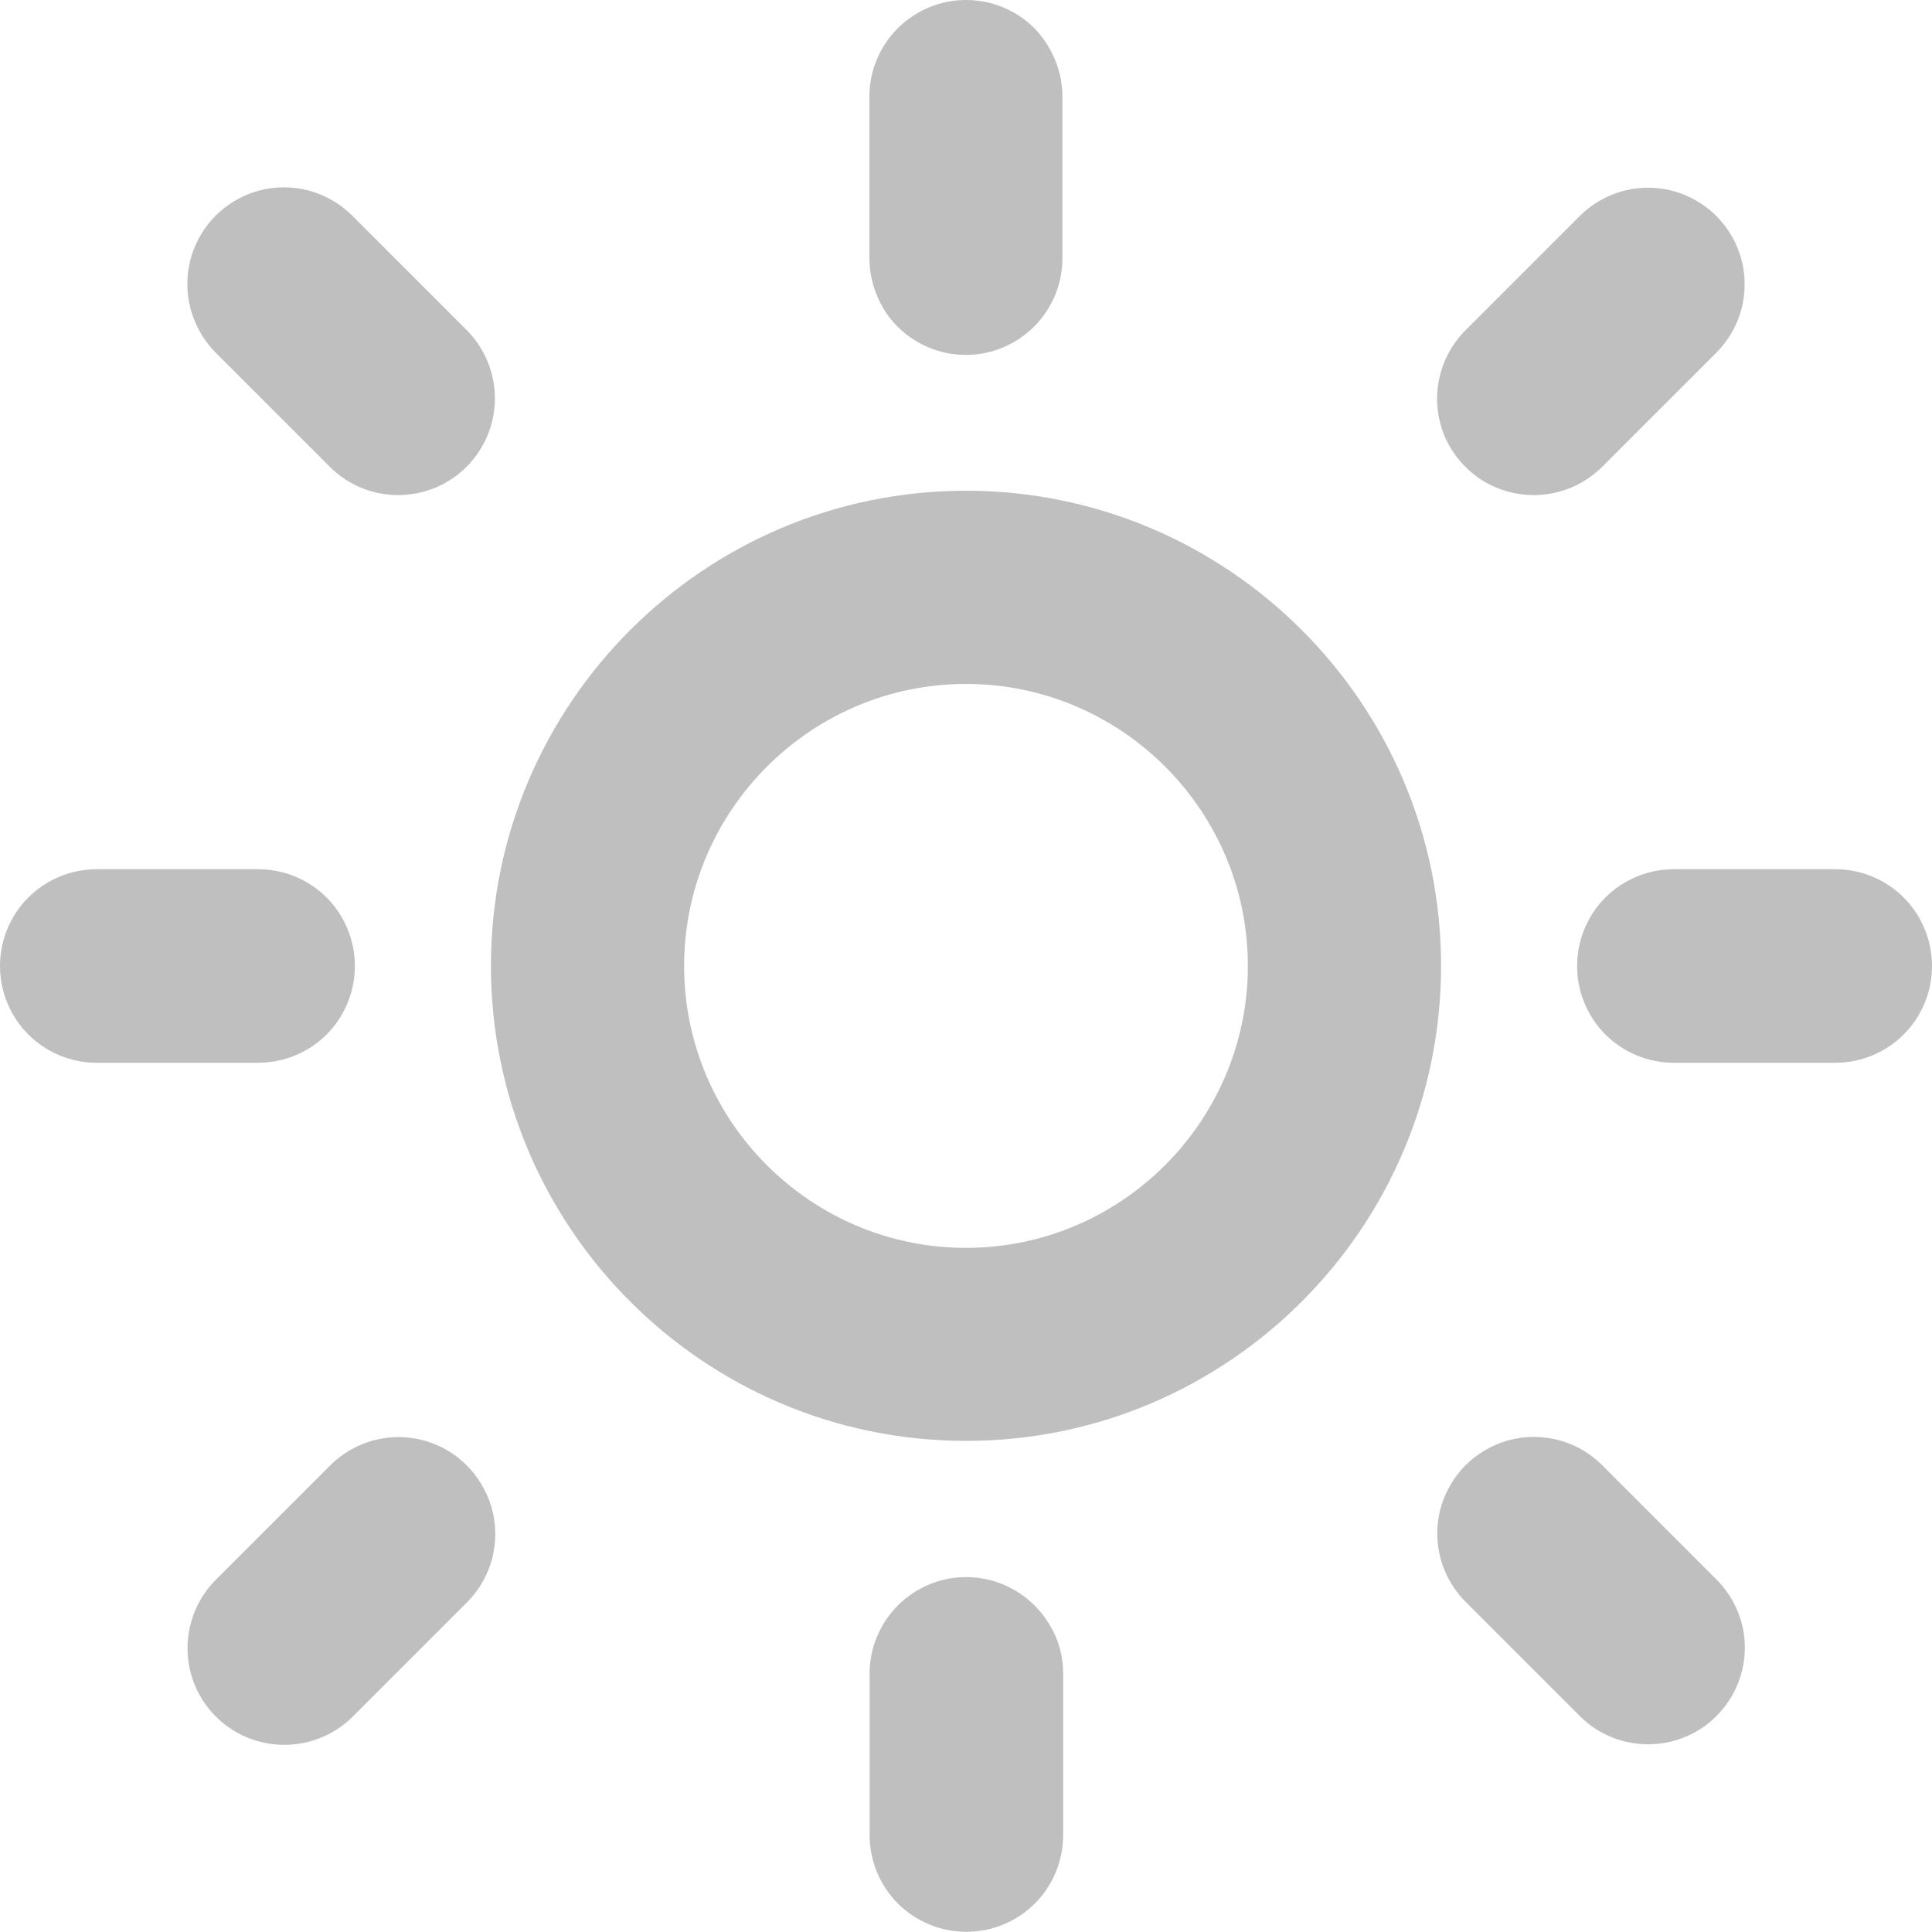<?xml version="1.0" standalone="no"?><!DOCTYPE svg PUBLIC "-//W3C//DTD SVG 1.1//EN" "http://www.w3.org/Graphics/SVG/1.1/DTD/svg11.dtd"><svg class="icon" width="20px" height="20.00px" viewBox="0 0 1024 1024" version="1.1" xmlns="http://www.w3.org/2000/svg"><path fill="#bfbfbf" d="M475.7 173.1c4.8 4.8 10.4 8.5 16.6 11.1 6.2 2.6 12.9 3.9 19.6 3.9 6.7 0 13.4-1.3 19.6-3.9 6.2-2.6 11.9-6.4 16.6-11.1 4.8-4.8 8.5-10.4 11.1-16.6 2.6-6.2 3.9-12.9 3.9-19.6V51.3c0-6.7-1.3-13.4-3.9-19.6S553 19.8 548.3 15c-4.8-4.8-10.4-8.5-16.6-11.1-6.3-2.6-13-3.9-19.7-3.9-6.7 0-13.4 1.3-19.6 3.9-6.2 2.6-11.9 6.4-16.6 11.1-4.8 4.8-8.5 10.4-11.1 16.6-2.6 6.2-3.9 12.9-3.9 19.6v85.5c0 6.7 1.3 13.4 3.9 19.6 2.5 6.4 6.2 12 11 16.8zM548.3 850.9c-4.8-4.8-10.4-8.5-16.6-11.1-6.2-2.6-12.9-3.9-19.6-3.9-6.7 0-13.4 1.3-19.6 3.9-6.2 2.6-11.9 6.4-16.6 11.1-4.8 4.8-8.5 10.4-11.1 16.6-2.6 6.2-3.9 12.9-3.9 19.6v85.5c0 13.6 5.4 26.7 15 36.3s22.7 15 36.3 15c13.6 0 26.7-5.4 36.3-15 9.6-9.6 15-22.7 15-36.3v-85.5c0-6.7-1.3-13.4-3.9-19.6-2.8-6.2-6.5-11.9-11.3-16.6zM114.3 186.9l60.5 60.5c4.8 4.8 10.4 8.6 16.6 11.1 6.2 2.6 12.9 3.9 19.6 3.9 10.2 0 20.1-3 28.5-8.6 8.4-5.6 15-13.7 18.9-23 3.9-9.4 4.9-19.7 2.9-29.7-2-10-6.9-19.1-14.1-26.3l-60.5-60.5c-4.8-4.8-10.4-8.5-16.6-11.1-6.2-2.6-12.9-3.9-19.6-3.9-6.7 0-13.4 1.3-19.6 3.9-6.2 2.6-11.9 6.4-16.6 11.1-4.8 4.8-8.5 10.4-11.1 16.6-2.6 6.2-3.9 12.9-3.9 19.6 0 6.7 1.3 13.4 3.9 19.6 2.6 6.4 6.4 12 11.1 16.8zM909.7 837.1l-60.5-60.5c-4.8-4.8-10.4-8.6-16.6-11.1-6.2-2.6-12.9-3.9-19.6-3.9-6.7 0-13.4 1.3-19.6 3.9-6.2 2.6-11.9 6.4-16.6 11.1-4.8 4.8-8.5 10.4-11.1 16.6-2.6 6.2-3.9 12.9-3.9 19.6 0 6.7 1.3 13.4 3.9 19.6 2.6 6.2 6.4 11.9 11.1 16.6l60.5 60.5c4.8 4.8 10.4 8.6 16.6 11.1 6.2 2.6 12.9 3.9 19.6 3.9 10.2 0 20.1-3 28.5-8.6 8.4-5.6 15-13.7 18.9-23 3.9-9.4 4.9-19.7 2.9-29.7-2-9.8-6.9-18.9-14.1-26.1zM173.1 548.3c9.6-9.6 15-22.7 15-36.3 0-13.6-5.4-26.7-15-36.3-9.6-9.6-22.7-15-36.3-15H51.3c-13.6 0-26.7 5.4-36.3 15S0 498.4 0 512c0 13.6 5.4 26.7 15 36.3 9.6 9.6 22.7 15 36.3 15h85.5c13.6 0 26.7-5.4 36.3-15zM1009 475.7c-9.6-9.6-22.7-15-36.3-15h-85.5c-13.6 0-26.7 5.4-36.3 15-9.6 9.6-15 22.7-15 36.3 0 13.6 5.4 26.7 15 36.3 9.6 9.6 22.7 15 36.3 15h85.5c13.6 0 26.7-5.4 36.3-15 9.6-9.6 15-22.7 15-36.3 0-13.6-5.4-26.7-15-36.3zM247.4 776.7c-4.8-4.8-10.4-8.6-16.6-11.1-6.2-2.6-12.9-3.9-19.6-3.9-6.7 0-13.4 1.3-19.6 3.9-6.2 2.6-11.9 6.4-16.6 11.1l-60.5 60.5c-7.2 7.2-12.1 16.3-14.1 26.3s-1 20.3 2.9 29.7c3.9 9.4 10.5 17.4 18.9 23 8.4 5.6 18.4 8.6 28.5 8.6 13.1 0 26.3-5 36.3-15l60.5-60.5c4.8-4.8 8.5-10.4 11.1-16.6 2.6-6.2 3.9-12.9 3.9-19.6 0-6.7-1.3-13.4-3.9-19.6-2.7-6.4-6.5-12.1-11.2-16.8zM784.4 253.8c8.4 5.6 18.4 8.6 28.5 8.6 13.1 0 26.3-5 36.3-15l60.5-60.5c4.8-4.8 8.5-10.4 11.1-16.6 2.6-6.2 3.9-12.9 3.9-19.6 0-6.7-1.3-13.4-3.9-19.6-2.6-6.2-6.4-11.9-11.1-16.6-4.8-4.8-10.4-8.5-16.6-11.1-6.2-2.6-12.9-3.9-19.6-3.9-6.7 0-13.4 1.3-19.6 3.9-6.2 2.6-11.9 6.4-16.6 11.1L776.8 175c-7.2 7.2-12.1 16.3-14.1 26.3s-1 20.3 2.9 29.7c3.8 9.1 10.4 17.1 18.8 22.8zM512 260.1c-138.9 0-251.8 113-251.8 251.8 0 138.9 113 251.8 251.8 251.8 138.9 0 251.8-113 251.8-251.8S650.9 260.1 512 260.1z m0 401.3c-82.3 0-149.4-67.1-149.4-149.4S429.7 362.5 512 362.5c82.3 0 149.4 67.1 149.4 149.4S594.3 661.4 512 661.4z" /></svg>